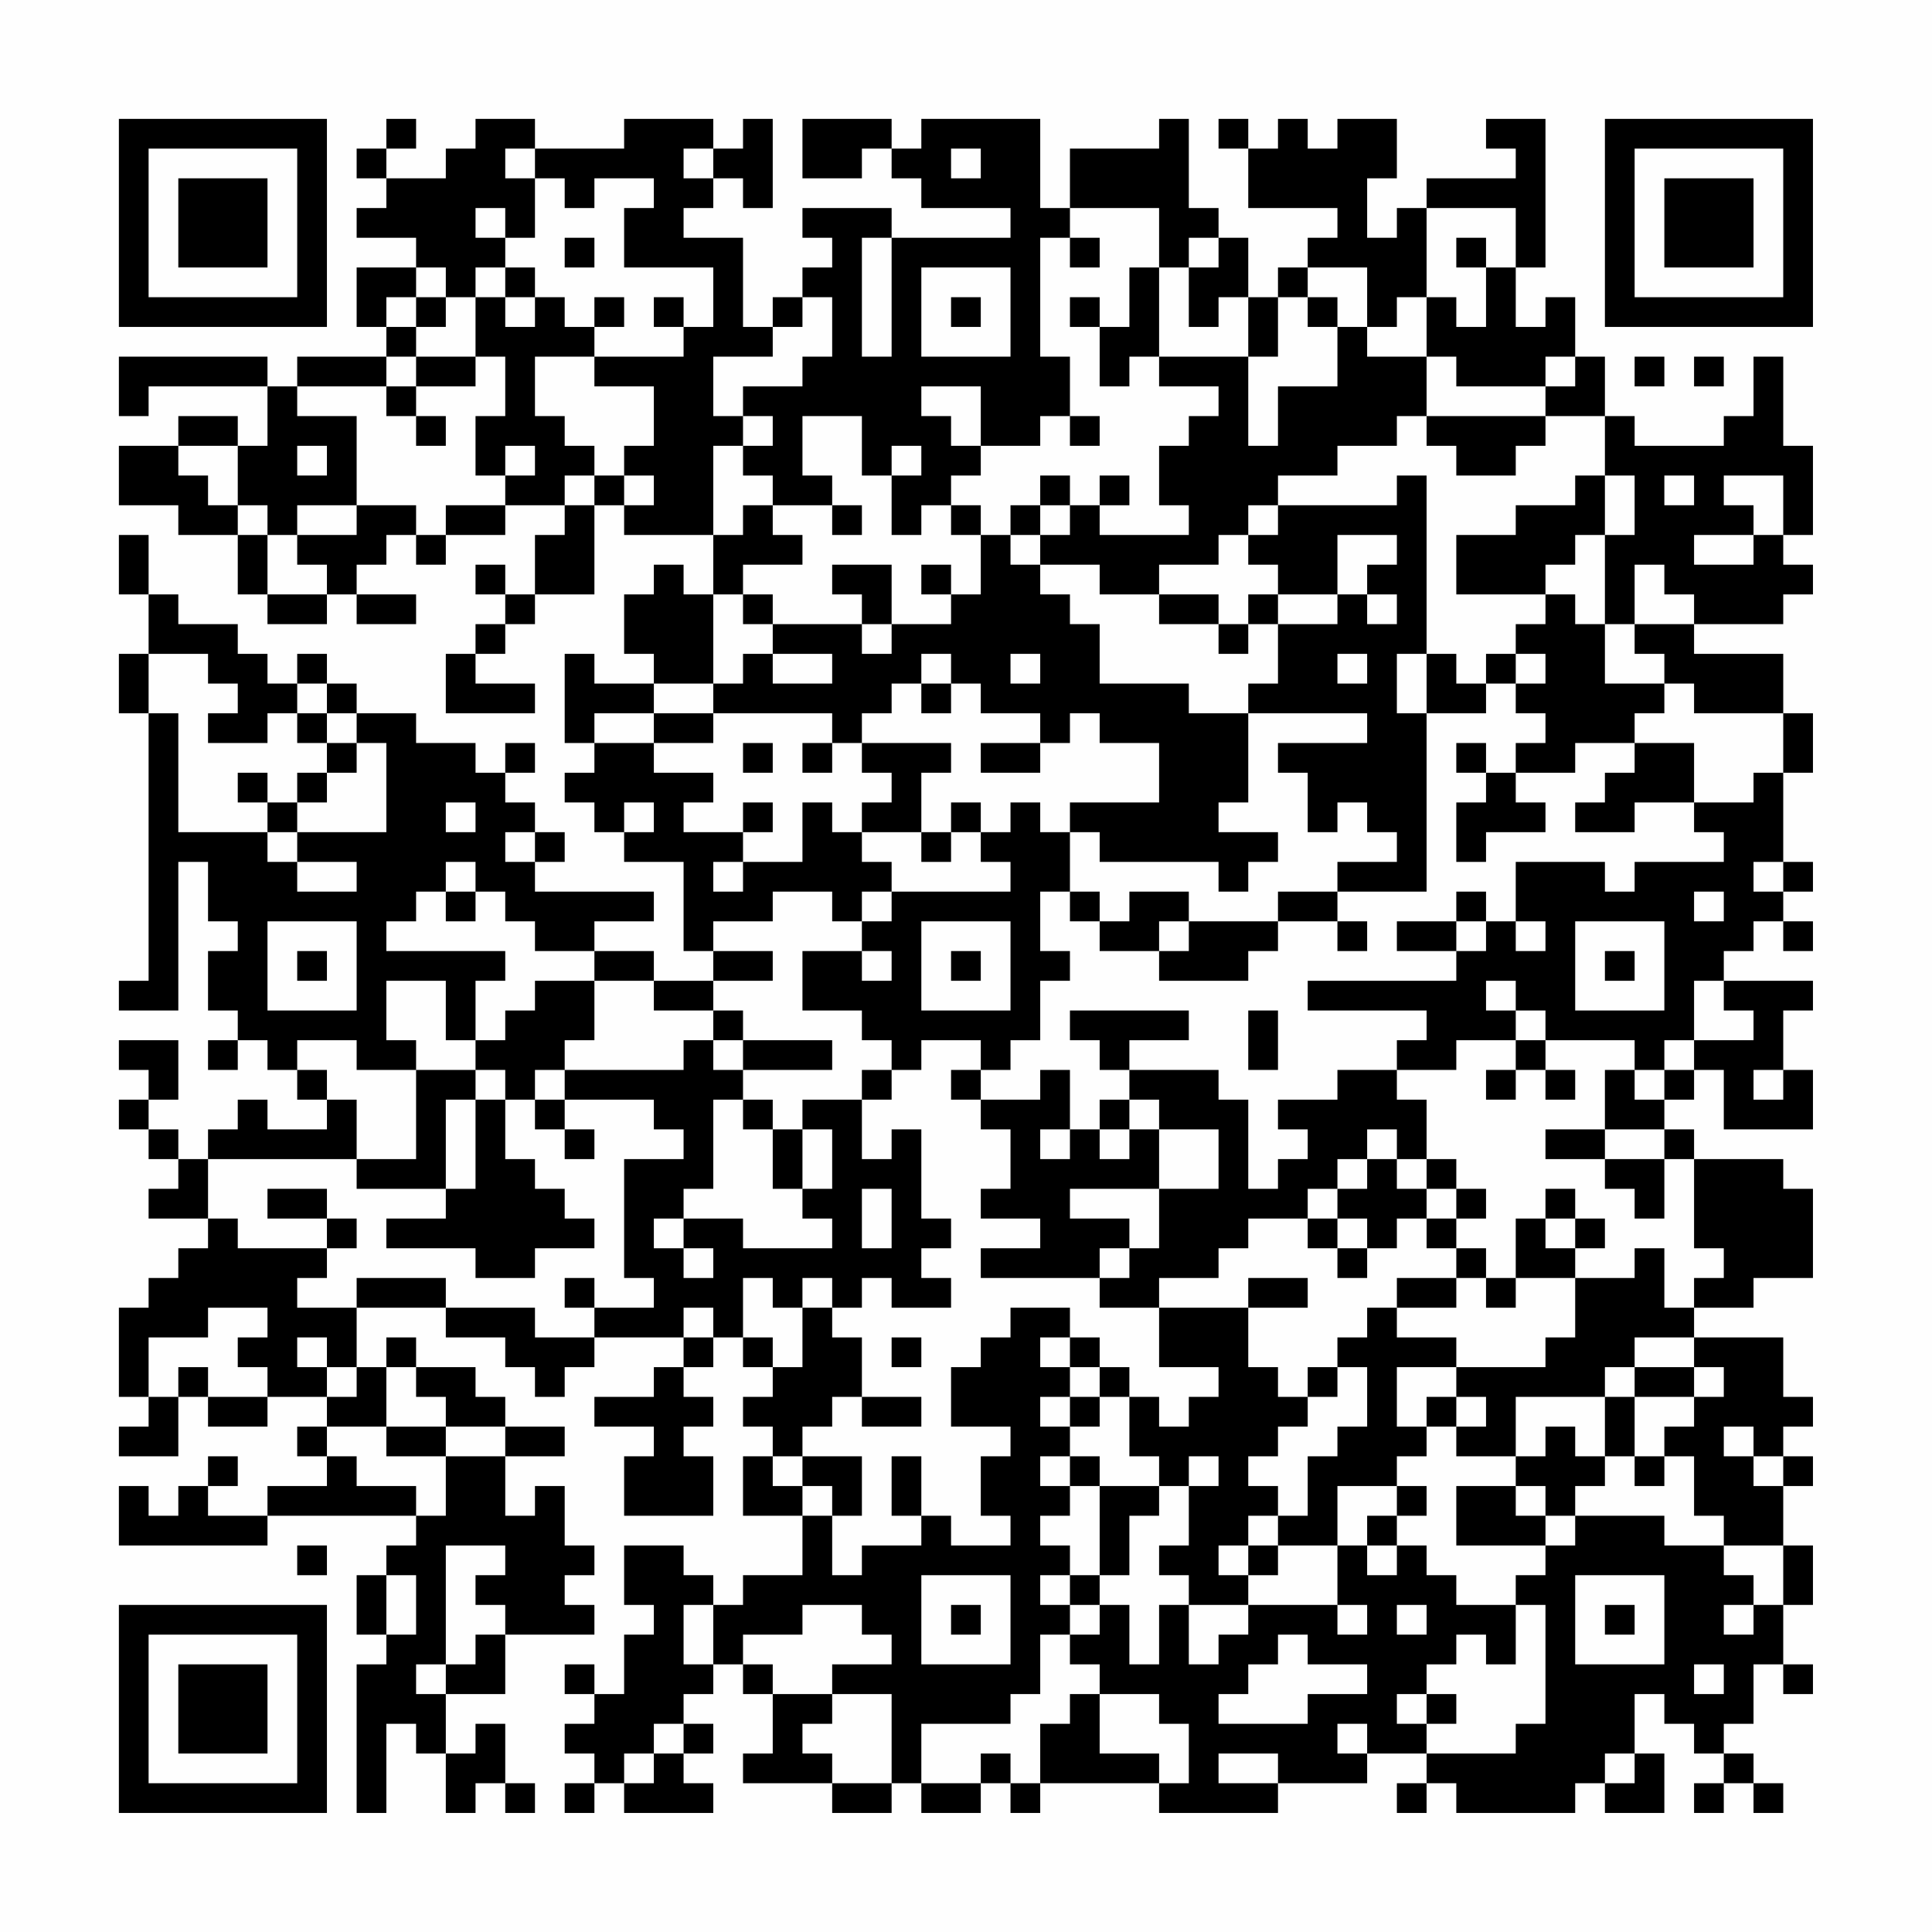 <?xml version="1.0" encoding="UTF-8"?>
<svg xmlns="http://www.w3.org/2000/svg" version="1.1" width="300" height="300" viewBox="0 0 300 300"><rect x="0" y="0" width="300" height="300" fill="#fefefe"/><g transform="scale(4.615)"><g transform="translate(4,4)"><path fill-rule="evenodd" d="M9 0L9 1L8 1L8 2L9 2L9 3L8 3L8 4L10 4L10 5L8 5L8 7L9 7L9 8L6 8L6 9L5 9L5 8L0 8L0 10L1 10L1 9L5 9L5 11L4 11L4 10L2 10L2 11L0 11L0 13L2 13L2 14L4 14L4 16L5 16L5 17L7 17L7 16L8 16L8 17L10 17L10 16L8 16L8 15L9 15L9 14L10 14L10 15L11 15L11 14L13 14L13 13L15 13L15 14L14 14L14 16L13 16L13 15L12 15L12 16L13 16L13 17L12 17L12 18L11 18L11 20L14 20L14 19L12 19L12 18L13 18L13 17L14 17L14 16L16 16L16 13L17 13L17 14L20 14L20 16L19 16L19 15L18 15L18 16L17 16L17 18L18 18L18 19L16 19L16 18L15 18L15 21L16 21L16 22L15 22L15 23L16 23L16 24L17 24L17 25L19 25L19 28L20 28L20 29L18 29L18 28L16 28L16 27L18 27L18 26L14 26L14 25L15 25L15 24L14 24L14 23L13 23L13 22L14 22L14 21L13 21L13 22L12 22L12 21L10 21L10 20L8 20L8 19L7 19L7 18L6 18L6 19L5 19L5 18L4 18L4 17L2 17L2 16L1 16L1 14L0 14L0 16L1 16L1 18L0 18L0 20L1 20L1 29L0 29L0 30L2 30L2 25L3 25L3 27L4 27L4 28L3 28L3 30L4 30L4 31L3 31L3 32L4 32L4 31L5 31L5 32L6 32L6 33L7 33L7 34L5 34L5 33L4 33L4 34L3 34L3 35L2 35L2 34L1 34L1 33L2 33L2 31L0 31L0 32L1 32L1 33L0 33L0 34L1 34L1 35L2 35L2 36L1 36L1 37L3 37L3 38L2 38L2 39L1 39L1 40L0 40L0 43L1 43L1 44L0 44L0 45L2 45L2 43L3 43L3 44L5 44L5 43L7 43L7 44L6 44L6 45L7 45L7 46L5 46L5 47L3 47L3 46L4 46L4 45L3 45L3 46L2 46L2 47L1 47L1 46L0 46L0 48L5 48L5 47L10 47L10 48L9 48L9 49L8 49L8 51L9 51L9 52L8 52L8 57L9 57L9 54L10 54L10 55L11 55L11 57L12 57L12 56L13 56L13 57L14 57L14 56L13 56L13 54L12 54L12 55L11 55L11 53L13 53L13 51L16 51L16 50L15 50L15 49L16 49L16 48L15 48L15 46L14 46L14 47L13 47L13 45L15 45L15 44L13 44L13 43L12 43L12 42L10 42L10 41L9 41L9 42L8 42L8 40L11 40L11 41L13 41L13 42L14 42L14 43L15 43L15 42L16 42L16 41L19 41L19 42L18 42L18 43L16 43L16 44L18 44L18 45L17 45L17 47L20 47L20 45L19 45L19 44L20 44L20 43L19 43L19 42L20 42L20 41L21 41L21 42L22 42L22 43L21 43L21 44L22 44L22 45L21 45L21 47L23 47L23 49L21 49L21 50L20 50L20 49L19 49L19 48L17 48L17 50L18 50L18 51L17 51L17 53L16 53L16 52L15 52L15 53L16 53L16 54L15 54L15 55L16 55L16 56L15 56L15 57L16 57L16 56L17 56L17 57L20 57L20 56L19 56L19 55L20 55L20 54L19 54L19 53L20 53L20 52L21 52L21 53L22 53L22 55L21 55L21 56L24 56L24 57L26 57L26 56L27 56L27 57L29 57L29 56L30 56L30 57L31 57L31 56L35 56L35 57L39 57L39 56L42 56L42 55L44 55L44 56L43 56L43 57L44 57L44 56L45 56L45 57L49 57L49 56L50 56L50 57L52 57L52 55L51 55L51 53L52 53L52 54L53 54L53 55L54 55L54 56L53 56L53 57L54 57L54 56L55 56L55 57L56 57L56 56L55 56L55 55L54 55L54 54L55 54L55 52L56 52L56 53L57 53L57 52L56 52L56 50L57 50L57 48L56 48L56 46L57 46L57 45L56 45L56 44L57 44L57 43L56 43L56 41L53 41L53 40L55 40L55 39L57 39L57 36L56 36L56 35L53 35L53 34L52 34L52 33L53 33L53 32L54 32L54 34L57 34L57 32L56 32L56 30L57 30L57 29L54 29L54 28L55 28L55 27L56 27L56 28L57 28L57 27L56 27L56 26L57 26L57 25L56 25L56 22L57 22L57 20L56 20L56 18L53 18L53 17L56 17L56 16L57 16L57 15L56 15L56 14L57 14L57 11L56 11L56 8L55 8L55 10L54 10L54 11L51 11L51 10L50 10L50 8L49 8L49 6L48 6L48 7L47 7L47 5L48 5L48 0L46 0L46 1L47 1L47 2L44 2L44 3L43 3L43 4L42 4L42 2L43 2L43 0L41 0L41 1L40 1L40 0L39 0L39 1L38 1L38 0L37 0L37 1L38 1L38 3L41 3L41 4L40 4L40 5L39 5L39 6L38 6L38 4L37 4L37 3L36 3L36 0L35 0L35 1L32 1L32 3L31 3L31 0L27 0L27 1L26 1L26 0L23 0L23 2L25 2L25 1L26 1L26 2L27 2L27 3L30 3L30 4L26 4L26 3L23 3L23 4L24 4L24 5L23 5L23 6L22 6L22 7L21 7L21 4L19 4L19 3L20 3L20 2L21 2L21 3L22 3L22 0L21 0L21 1L20 1L20 0L17 0L17 1L14 1L14 0L12 0L12 1L11 1L11 2L9 2L9 1L10 1L10 0ZM13 1L13 2L14 2L14 4L13 4L13 3L12 3L12 4L13 4L13 5L12 5L12 6L11 6L11 5L10 5L10 6L9 6L9 7L10 7L10 8L9 8L9 9L6 9L6 10L8 10L8 13L6 13L6 14L5 14L5 13L4 13L4 11L2 11L2 12L3 12L3 13L4 13L4 14L5 14L5 16L7 16L7 15L6 15L6 14L8 14L8 13L10 13L10 14L11 14L11 13L13 13L13 12L14 12L14 11L13 11L13 12L12 12L12 10L13 10L13 8L12 8L12 6L13 6L13 7L14 7L14 6L15 6L15 7L16 7L16 8L14 8L14 10L15 10L15 11L16 11L16 12L15 12L15 13L16 13L16 12L17 12L17 13L18 13L18 12L17 12L17 11L18 11L18 9L16 9L16 8L19 8L19 7L20 7L20 5L17 5L17 3L18 3L18 2L16 2L16 3L15 3L15 2L14 2L14 1ZM19 1L19 2L20 2L20 1ZM28 1L28 2L29 2L29 1ZM32 3L32 4L31 4L31 8L32 8L32 10L31 10L31 11L29 11L29 9L27 9L27 10L28 10L28 11L29 11L29 12L28 12L28 13L27 13L27 14L26 14L26 12L27 12L27 11L26 11L26 12L25 12L25 10L23 10L23 12L24 12L24 13L22 13L22 12L21 12L21 11L22 11L22 10L21 10L21 9L23 9L23 8L24 8L24 6L23 6L23 7L22 7L22 8L20 8L20 10L21 10L21 11L20 11L20 14L21 14L21 13L22 13L22 14L23 14L23 15L21 15L21 16L20 16L20 19L18 19L18 20L16 20L16 21L18 21L18 22L20 22L20 23L19 23L19 24L21 24L21 25L20 25L20 26L21 26L21 25L23 25L23 23L24 23L24 24L25 24L25 25L26 25L26 26L25 26L25 27L24 27L24 26L22 26L22 27L20 27L20 28L22 28L22 29L20 29L20 30L18 30L18 29L16 29L16 28L14 28L14 27L13 27L13 26L12 26L12 25L11 25L11 26L10 26L10 27L9 27L9 28L13 28L13 29L12 29L12 31L11 31L11 29L9 29L9 31L10 31L10 32L8 32L8 31L6 31L6 32L7 32L7 33L8 33L8 35L3 35L3 37L4 37L4 38L7 38L7 39L6 39L6 40L8 40L8 39L11 39L11 40L14 40L14 41L16 41L16 40L18 40L18 39L17 39L17 35L19 35L19 34L18 34L18 33L15 33L15 32L19 32L19 31L20 31L20 32L21 32L21 33L20 33L20 36L19 36L19 37L18 37L18 38L19 38L19 39L20 39L20 38L19 38L19 37L21 37L21 38L24 38L24 37L23 37L23 36L24 36L24 34L23 34L23 33L25 33L25 35L26 35L26 34L27 34L27 37L28 37L28 38L27 38L27 39L28 39L28 40L26 40L26 39L25 39L25 40L24 40L24 39L23 39L23 40L22 40L22 39L21 39L21 41L22 41L22 42L23 42L23 40L24 40L24 41L25 41L25 43L24 43L24 44L23 44L23 45L22 45L22 46L23 46L23 47L24 47L24 49L25 49L25 48L27 48L27 47L28 47L28 48L30 48L30 47L29 47L29 45L30 45L30 44L28 44L28 42L29 42L29 41L30 41L30 40L32 40L32 41L31 41L31 42L32 42L32 43L31 43L31 44L32 44L32 45L31 45L31 46L32 46L32 47L31 47L31 48L32 48L32 49L31 49L31 50L32 50L32 51L31 51L31 53L30 53L30 54L27 54L27 56L29 56L29 55L30 55L30 56L31 56L31 54L32 54L32 53L33 53L33 55L35 55L35 56L36 56L36 54L35 54L35 53L33 53L33 52L32 52L32 51L33 51L33 50L34 50L34 52L35 52L35 50L36 50L36 52L37 52L37 51L38 51L38 50L41 50L41 51L42 51L42 50L41 50L41 48L42 48L42 49L43 49L43 48L44 48L44 49L45 49L45 50L47 50L47 52L46 52L46 51L45 51L45 52L44 52L44 53L43 53L43 54L44 54L44 55L47 55L47 54L48 54L48 50L47 50L47 49L48 49L48 48L49 48L49 47L52 47L52 48L54 48L54 49L55 49L55 50L54 50L54 51L55 51L55 50L56 50L56 48L54 48L54 47L53 47L53 45L52 45L52 44L53 44L53 43L54 43L54 42L53 42L53 41L51 41L51 42L50 42L50 43L47 43L47 45L45 45L45 44L46 44L46 43L45 43L45 42L48 42L48 41L49 41L49 39L51 39L51 38L52 38L52 40L53 40L53 39L54 39L54 38L53 38L53 35L52 35L52 34L50 34L50 32L51 32L51 33L52 33L52 32L53 32L53 31L55 31L55 30L54 30L54 29L53 29L53 31L52 31L52 32L51 32L51 31L48 31L48 30L47 30L47 29L46 29L46 30L47 30L47 31L45 31L45 32L43 32L43 31L44 31L44 30L40 30L40 29L45 29L45 28L46 28L46 27L47 27L47 28L48 28L48 27L47 27L47 25L50 25L50 26L51 26L51 25L54 25L54 24L53 24L53 23L55 23L55 22L56 22L56 20L53 20L53 19L52 19L52 18L51 18L51 17L53 17L53 16L52 16L52 15L51 15L51 17L50 17L50 14L51 14L51 12L50 12L50 10L48 10L48 9L49 9L49 8L48 8L48 9L45 9L45 8L44 8L44 6L45 6L45 7L46 7L46 5L47 5L47 3L44 3L44 6L43 6L43 7L42 7L42 5L40 5L40 6L39 6L39 8L38 8L38 6L37 6L37 7L36 7L36 5L37 5L37 4L36 4L36 5L35 5L35 3ZM15 4L15 5L16 5L16 4ZM25 4L25 8L26 8L26 4ZM32 4L32 5L33 5L33 4ZM45 4L45 5L46 5L46 4ZM13 5L13 6L14 6L14 5ZM27 5L27 8L30 8L30 5ZM34 5L34 7L33 7L33 6L32 6L32 7L33 7L33 9L34 9L34 8L35 8L35 9L37 9L37 10L36 10L36 11L35 11L35 13L36 13L36 14L33 14L33 13L34 13L34 12L33 12L33 13L32 13L32 12L31 12L31 13L30 13L30 14L29 14L29 13L28 13L28 14L29 14L29 16L28 16L28 15L27 15L27 16L28 16L28 17L26 17L26 15L24 15L24 16L25 16L25 17L22 17L22 16L21 16L21 17L22 17L22 18L21 18L21 19L20 19L20 20L18 20L18 21L20 21L20 20L24 20L24 21L23 21L23 22L24 22L24 21L25 21L25 22L26 22L26 23L25 23L25 24L27 24L27 25L28 25L28 24L29 24L29 25L30 25L30 26L26 26L26 27L25 27L25 28L23 28L23 30L25 30L25 31L26 31L26 32L25 32L25 33L26 33L26 32L27 32L27 31L29 31L29 32L28 32L28 33L29 33L29 34L30 34L30 36L29 36L29 37L31 37L31 38L29 38L29 39L33 39L33 40L35 40L35 42L37 42L37 43L36 43L36 44L35 44L35 43L34 43L34 42L33 42L33 41L32 41L32 42L33 42L33 43L32 43L32 44L33 44L33 43L34 43L34 45L35 45L35 46L33 46L33 45L32 45L32 46L33 46L33 49L32 49L32 50L33 50L33 49L34 49L34 47L35 47L35 46L36 46L36 48L35 48L35 49L36 49L36 50L38 50L38 49L39 49L39 48L41 48L41 46L43 46L43 47L42 47L42 48L43 48L43 47L44 47L44 46L43 46L43 45L44 45L44 44L45 44L45 43L44 43L44 44L43 44L43 42L45 42L45 41L43 41L43 40L45 40L45 39L46 39L46 40L47 40L47 39L49 39L49 38L50 38L50 37L49 37L49 36L48 36L48 37L47 37L47 39L46 39L46 38L45 38L45 37L46 37L46 36L45 36L45 35L44 35L44 33L43 33L43 32L41 32L41 33L39 33L39 34L40 34L40 35L39 35L39 36L38 36L38 33L37 33L37 32L34 32L34 31L36 31L36 30L32 30L32 31L33 31L33 32L34 32L34 33L33 33L33 34L32 34L32 32L31 32L31 33L29 33L29 32L30 32L30 31L31 31L31 29L32 29L32 28L31 28L31 26L32 26L32 27L33 27L33 28L35 28L35 29L38 29L38 28L39 28L39 27L41 27L41 28L42 28L42 27L41 27L41 26L44 26L44 20L46 20L46 19L47 19L47 20L48 20L48 21L47 21L47 22L46 22L46 21L45 21L45 22L46 22L46 23L45 23L45 25L46 25L46 24L48 24L48 23L47 23L47 22L49 22L49 21L51 21L51 22L50 22L50 23L49 23L49 24L51 24L51 23L53 23L53 21L51 21L51 20L52 20L52 19L50 19L50 17L49 17L49 16L48 16L48 15L49 15L49 14L50 14L50 12L49 12L49 13L47 13L47 14L45 14L45 16L48 16L48 17L47 17L47 18L46 18L46 19L45 19L45 18L44 18L44 12L43 12L43 13L39 13L39 12L41 12L41 11L43 11L43 10L44 10L44 11L45 11L45 12L47 12L47 11L48 11L48 10L44 10L44 8L42 8L42 7L41 7L41 6L40 6L40 7L41 7L41 9L39 9L39 11L38 11L38 8L35 8L35 5ZM10 6L10 7L11 7L11 6ZM16 6L16 7L17 7L17 6ZM18 6L18 7L19 7L19 6ZM28 6L28 7L29 7L29 6ZM10 8L10 9L9 9L9 10L10 10L10 11L11 11L11 10L10 10L10 9L12 9L12 8ZM51 8L51 9L52 9L52 8ZM53 8L53 9L54 9L54 8ZM32 10L32 11L33 11L33 10ZM6 11L6 12L7 12L7 11ZM52 12L52 13L53 13L53 12ZM54 12L54 13L55 13L55 14L53 14L53 15L55 15L55 14L56 14L56 12ZM24 13L24 14L25 14L25 13ZM31 13L31 14L30 14L30 15L31 15L31 16L32 16L32 17L33 17L33 19L36 19L36 20L38 20L38 23L37 23L37 24L39 24L39 25L38 25L38 26L37 26L37 25L33 25L33 24L32 24L32 23L35 23L35 21L33 21L33 20L32 20L32 21L31 21L31 20L29 20L29 19L28 19L28 18L27 18L27 19L26 19L26 20L25 20L25 21L28 21L28 22L27 22L27 24L28 24L28 23L29 23L29 24L30 24L30 23L31 23L31 24L32 24L32 26L33 26L33 27L34 27L34 26L36 26L36 27L35 27L35 28L36 28L36 27L39 27L39 26L41 26L41 25L43 25L43 24L42 24L42 23L41 23L41 24L40 24L40 22L39 22L39 21L42 21L42 20L38 20L38 19L39 19L39 17L41 17L41 16L42 16L42 17L43 17L43 16L42 16L42 15L43 15L43 14L41 14L41 16L39 16L39 15L38 15L38 14L39 14L39 13L38 13L38 14L37 14L37 15L35 15L35 16L33 16L33 15L31 15L31 14L32 14L32 13ZM35 16L35 17L37 17L37 18L38 18L38 17L39 17L39 16L38 16L38 17L37 17L37 16ZM25 17L25 18L26 18L26 17ZM1 18L1 20L2 20L2 24L5 24L5 25L6 25L6 26L8 26L8 25L6 25L6 24L9 24L9 21L8 21L8 20L7 20L7 19L6 19L6 20L5 20L5 21L3 21L3 20L4 20L4 19L3 19L3 18ZM22 18L22 19L24 19L24 18ZM30 18L30 19L31 19L31 18ZM41 18L41 19L42 19L42 18ZM43 18L43 20L44 20L44 18ZM47 18L47 19L48 19L48 18ZM27 19L27 20L28 20L28 19ZM6 20L6 21L7 21L7 22L6 22L6 23L5 23L5 22L4 22L4 23L5 23L5 24L6 24L6 23L7 23L7 22L8 22L8 21L7 21L7 20ZM21 21L21 22L22 22L22 21ZM29 21L29 22L31 22L31 21ZM11 23L11 24L12 24L12 23ZM17 23L17 24L18 24L18 23ZM21 23L21 24L22 24L22 23ZM13 24L13 25L14 25L14 24ZM55 25L55 26L56 26L56 25ZM11 26L11 27L12 27L12 26ZM45 26L45 27L43 27L43 28L45 28L45 27L46 27L46 26ZM53 26L53 27L54 27L54 26ZM5 27L5 30L8 30L8 27ZM27 27L27 30L30 30L30 27ZM49 27L49 30L52 30L52 27ZM6 28L6 29L7 29L7 28ZM25 28L25 29L26 29L26 28ZM28 28L28 29L29 29L29 28ZM50 28L50 29L51 29L51 28ZM14 29L14 30L13 30L13 31L12 31L12 32L10 32L10 35L8 35L8 36L11 36L11 37L9 37L9 38L12 38L12 39L14 39L14 38L16 38L16 37L15 37L15 36L14 36L14 35L13 35L13 33L14 33L14 34L15 34L15 35L16 35L16 34L15 34L15 33L14 33L14 32L15 32L15 31L16 31L16 29ZM20 30L20 31L21 31L21 32L24 32L24 31L21 31L21 30ZM38 30L38 32L39 32L39 30ZM47 31L47 32L46 32L46 33L47 33L47 32L48 32L48 33L49 33L49 32L48 32L48 31ZM12 32L12 33L11 33L11 36L12 36L12 33L13 33L13 32ZM55 32L55 33L56 33L56 32ZM21 33L21 34L22 34L22 36L23 36L23 34L22 34L22 33ZM34 33L34 34L33 34L33 35L34 35L34 34L35 34L35 36L32 36L32 37L34 37L34 38L33 38L33 39L34 39L34 38L35 38L35 36L37 36L37 34L35 34L35 33ZM31 34L31 35L32 35L32 34ZM42 34L42 35L41 35L41 36L40 36L40 37L38 37L38 38L37 38L37 39L35 39L35 40L38 40L38 42L39 42L39 43L40 43L40 44L39 44L39 45L38 45L38 46L39 46L39 47L38 47L38 48L37 48L37 49L38 49L38 48L39 48L39 47L40 47L40 45L41 45L41 44L42 44L42 42L41 42L41 41L42 41L42 40L43 40L43 39L45 39L45 38L44 38L44 37L45 37L45 36L44 36L44 35L43 35L43 34ZM48 34L48 35L50 35L50 36L51 36L51 37L52 37L52 35L50 35L50 34ZM42 35L42 36L41 36L41 37L40 37L40 38L41 38L41 39L42 39L42 38L43 38L43 37L44 37L44 36L43 36L43 35ZM5 36L5 37L7 37L7 38L8 38L8 37L7 37L7 36ZM25 36L25 38L26 38L26 36ZM41 37L41 38L42 38L42 37ZM48 37L48 38L49 38L49 37ZM15 39L15 40L16 40L16 39ZM38 39L38 40L40 40L40 39ZM3 40L3 41L1 41L1 43L2 43L2 42L3 42L3 43L5 43L5 42L4 42L4 41L5 41L5 40ZM19 40L19 41L20 41L20 40ZM6 41L6 42L7 42L7 43L8 43L8 42L7 42L7 41ZM26 41L26 42L27 42L27 41ZM9 42L9 44L7 44L7 45L8 45L8 46L10 46L10 47L11 47L11 45L13 45L13 44L11 44L11 43L10 43L10 42ZM40 42L40 43L41 43L41 42ZM51 42L51 43L50 43L50 45L49 45L49 44L48 44L48 45L47 45L47 46L45 46L45 48L48 48L48 47L49 47L49 46L50 46L50 45L51 45L51 46L52 46L52 45L51 45L51 43L53 43L53 42ZM25 43L25 44L27 44L27 43ZM9 44L9 45L11 45L11 44ZM54 44L54 45L55 45L55 46L56 46L56 45L55 45L55 44ZM23 45L23 46L24 46L24 47L25 47L25 45ZM26 45L26 47L27 47L27 45ZM36 45L36 46L37 46L37 45ZM47 46L47 47L48 47L48 46ZM6 48L6 49L7 49L7 48ZM11 48L11 52L10 52L10 53L11 53L11 52L12 52L12 51L13 51L13 50L12 50L12 49L13 49L13 48ZM9 49L9 51L10 51L10 49ZM27 49L27 52L30 52L30 49ZM49 49L49 52L52 52L52 49ZM19 50L19 52L20 52L20 50ZM23 50L23 51L21 51L21 52L22 52L22 53L24 53L24 54L23 54L23 55L24 55L24 56L26 56L26 53L24 53L24 52L26 52L26 51L25 51L25 50ZM28 50L28 51L29 51L29 50ZM43 50L43 51L44 51L44 50ZM50 50L50 51L51 51L51 50ZM39 51L39 52L38 52L38 53L37 53L37 54L40 54L40 53L42 53L42 52L40 52L40 51ZM53 52L53 53L54 53L54 52ZM44 53L44 54L45 54L45 53ZM18 54L18 55L17 55L17 56L18 56L18 55L19 55L19 54ZM41 54L41 55L42 55L42 54ZM37 55L37 56L39 56L39 55ZM50 55L50 56L51 56L51 55ZM0 0L0 7L7 7L7 0ZM1 1L1 6L6 6L6 1ZM2 2L2 5L5 5L5 2ZM50 0L50 7L57 7L57 0ZM51 1L51 6L56 6L56 1ZM52 2L52 5L55 5L55 2ZM0 50L0 57L7 57L7 50ZM1 51L1 56L6 56L6 51ZM2 52L2 55L5 55L5 52Z" fill="#000000"/></g></g></svg>
